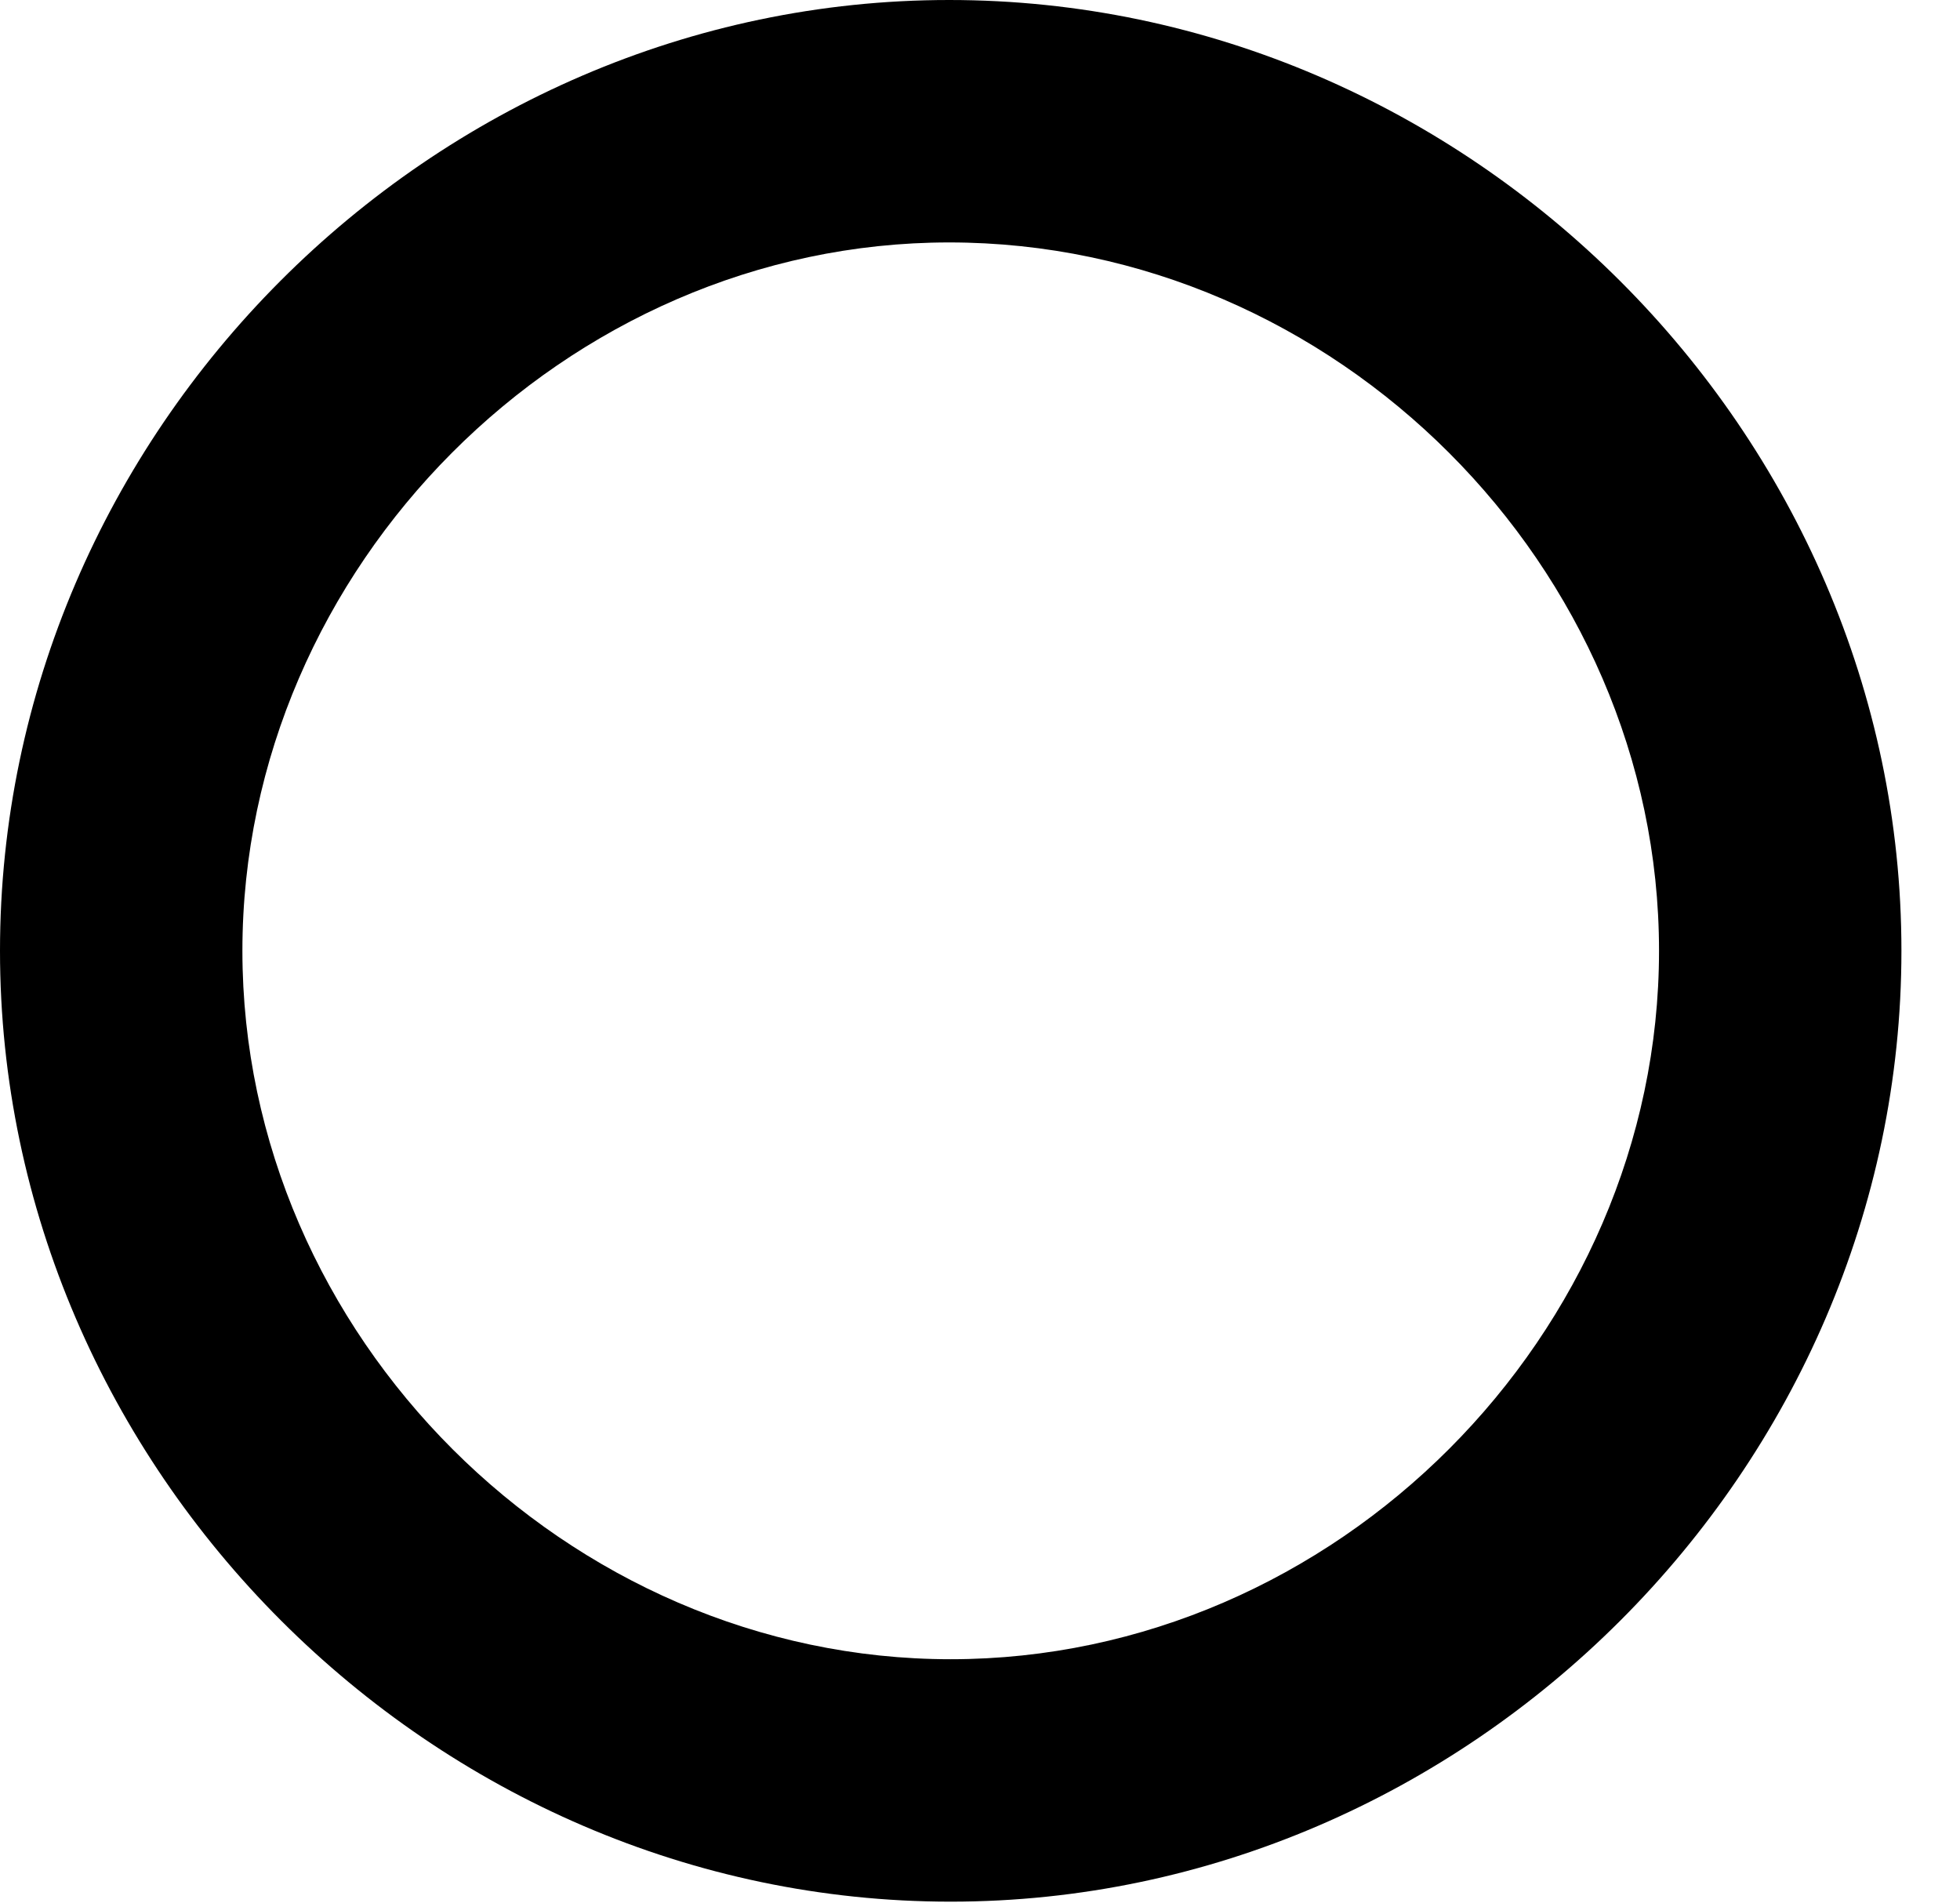 <svg version="1.1" xmlns="http://www.w3.org/2000/svg" xmlns:xlink="http://www.w3.org/1999/xlink" width="12.08" height="11.729" viewBox="0 0 12.08 11.729">
 <g>
  <rect height="11.729" opacity="0" width="12.08" x="0" y="0"/>
  <path d="M5.859 11.719C9.053 11.719 11.719 9.053 11.719 5.859C11.719 2.666 9.053 0 5.85 0C2.656 0 0 2.666 0 5.859C0 9.053 2.666 11.719 5.859 11.719ZM5.859 10.225C3.496 10.225 1.494 8.232 1.494 5.859C1.494 3.496 3.486 1.494 5.85 1.494C8.232 1.494 10.225 3.496 10.225 5.859C10.225 8.223 8.232 10.225 5.859 10.225Z" fill="currentColor"/>
 </g>
</svg>
